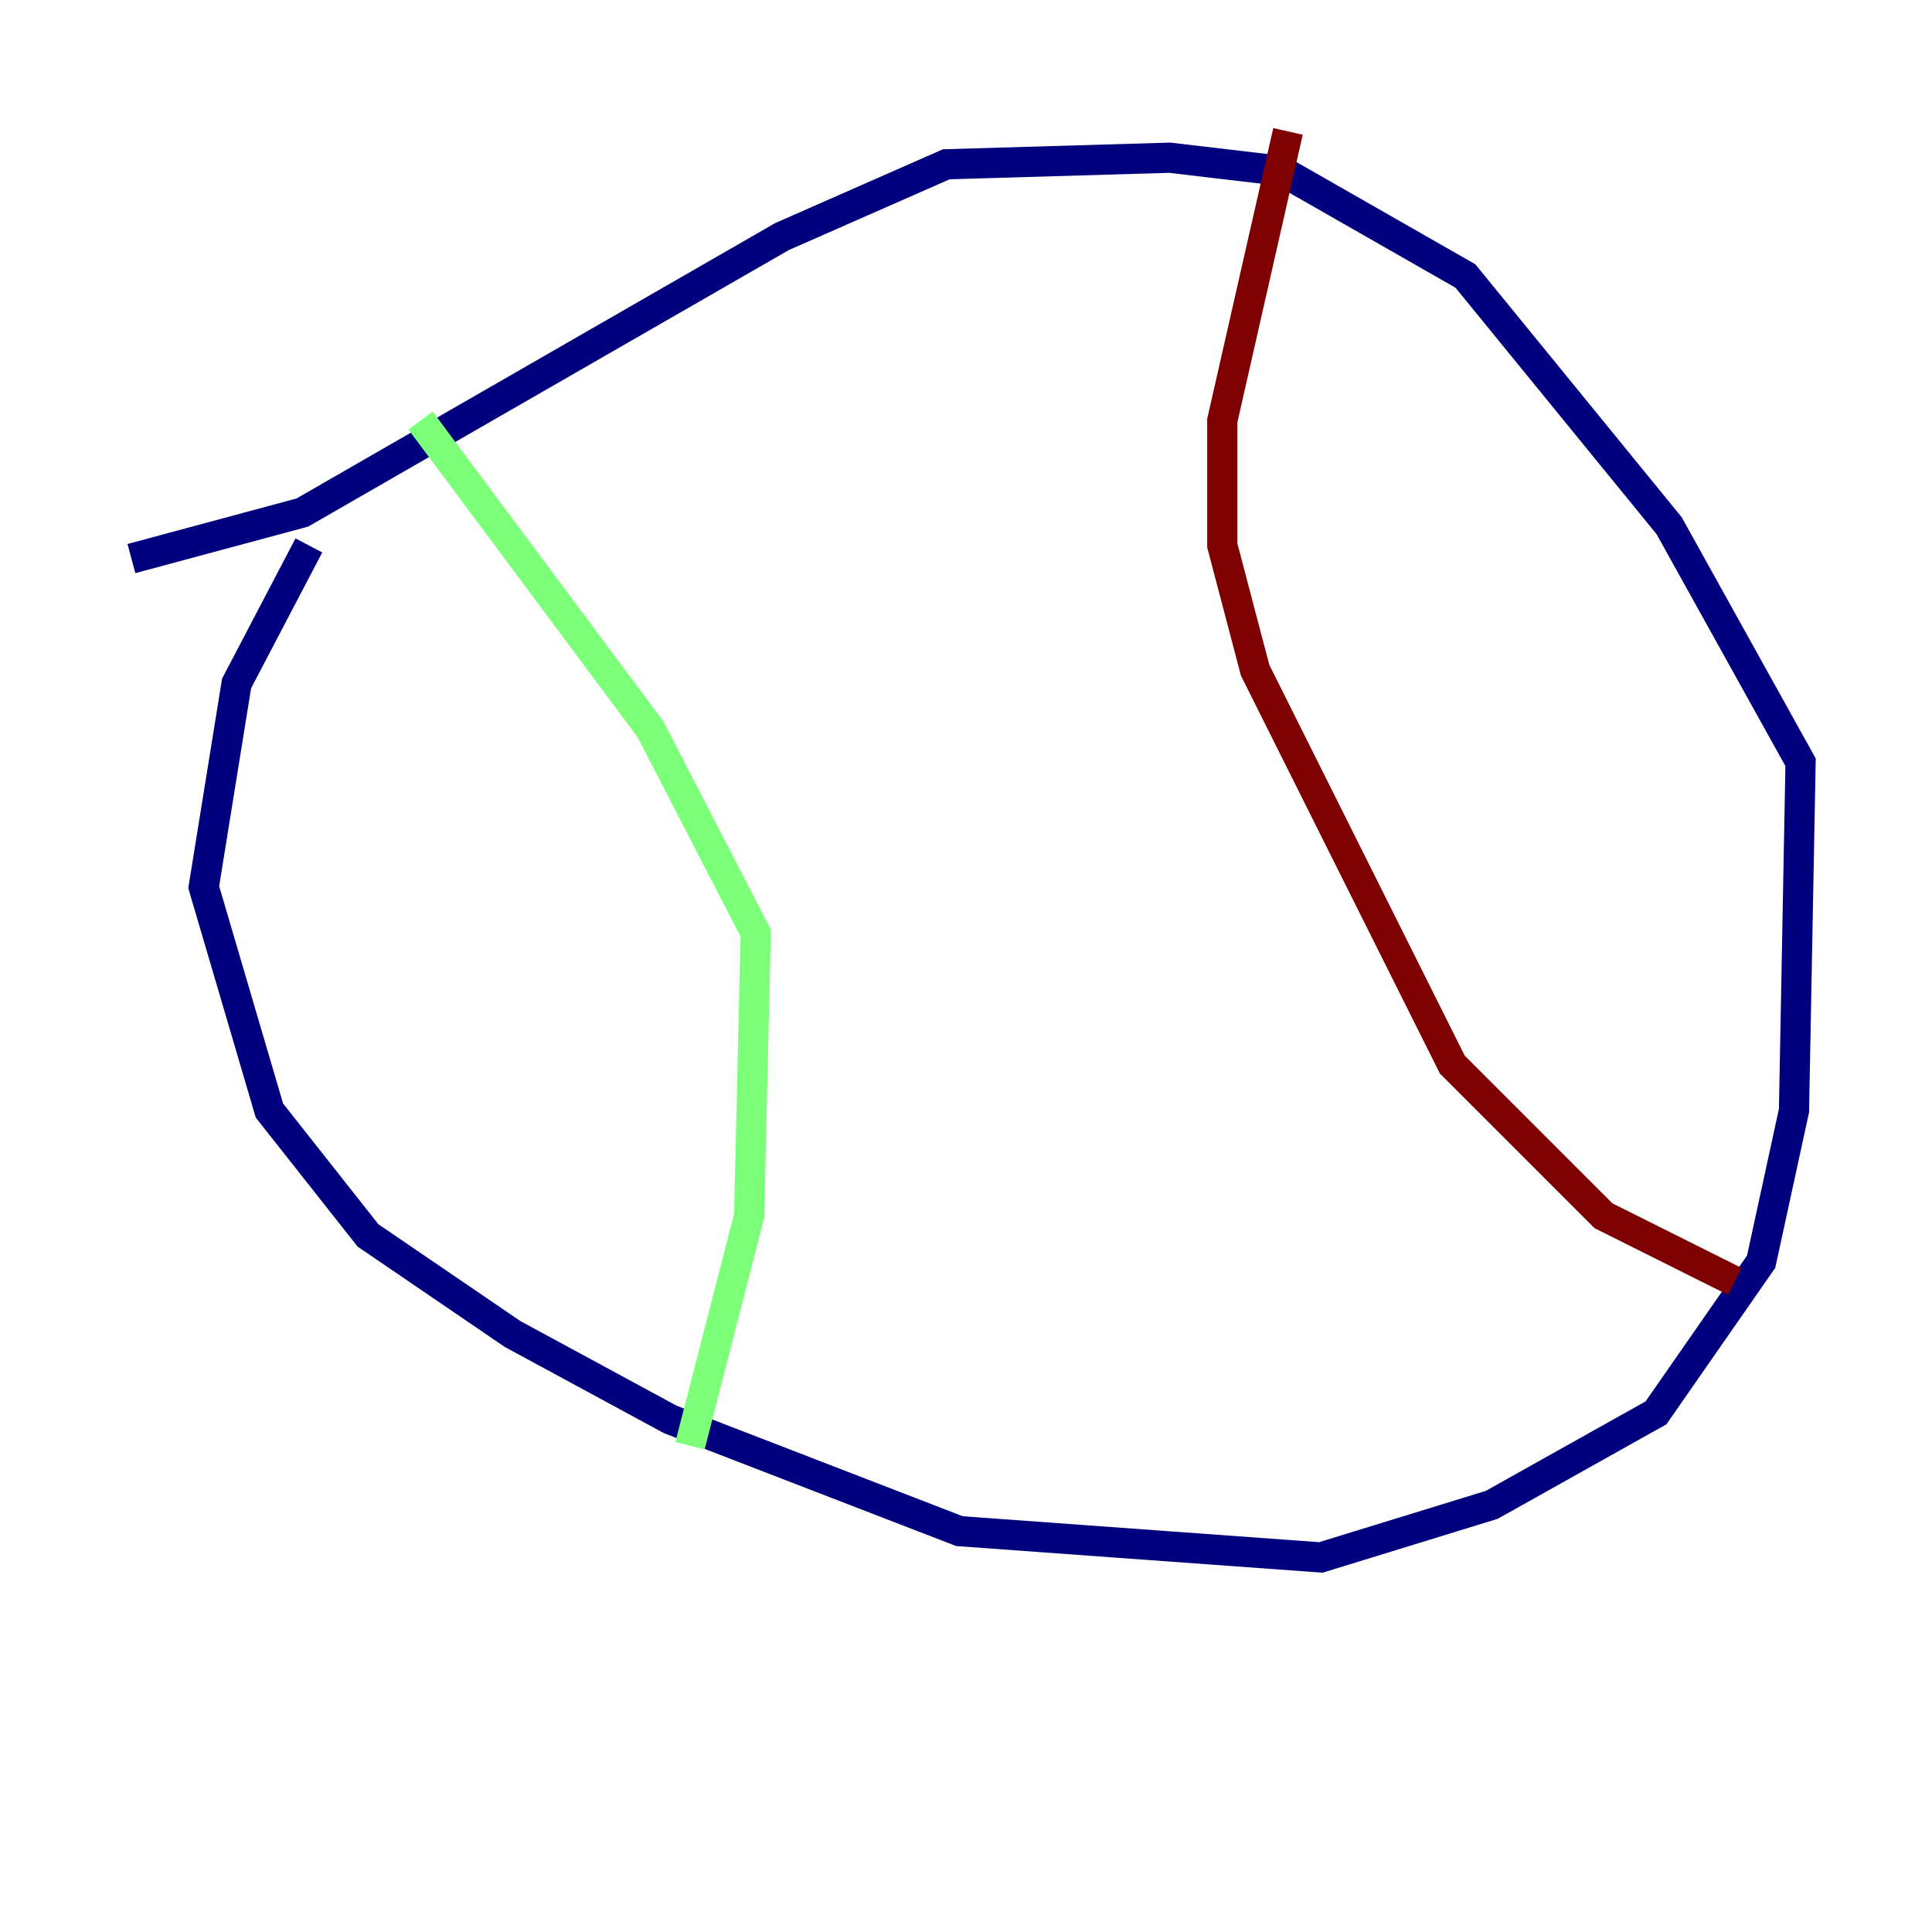 <?xml version="1.0" encoding="utf-8" ?>
<svg baseProfile="tiny" height="128" version="1.2" viewBox="0,0,128,128" width="128" xmlns="http://www.w3.org/2000/svg" xmlns:ev="http://www.w3.org/2001/xml-events" xmlns:xlink="http://www.w3.org/1999/xlink"><defs /><polyline fill="none" points="8.707,37.007 20.027,33.959 51.809,15.674 62.694,10.884 77.497,10.449 84.898,11.32 97.088,18.286 110.585,34.83 119.293,50.503 118.857,73.578 116.68,83.592 109.714,93.605 98.83,99.701 87.51,103.184 63.565,101.442 44.408,94.041 33.959,88.381 24.381,81.85 17.85,73.578 13.497,58.776 15.674,45.279 20.463,36.136" stroke="#00007f" stroke-width="2" /><polyline fill="none" points="27.864,27.864 43.102,48.327 50.068,61.823 49.633,80.544 45.714,95.782" stroke="#7cff79" stroke-width="2" /><polyline fill="none" points="85.333,8.707 80.98,27.864 80.98,36.136 83.156,44.408 96.218,70.531 106.231,80.544 114.939,84.898" stroke="#7f0000" stroke-width="2" /></svg>
